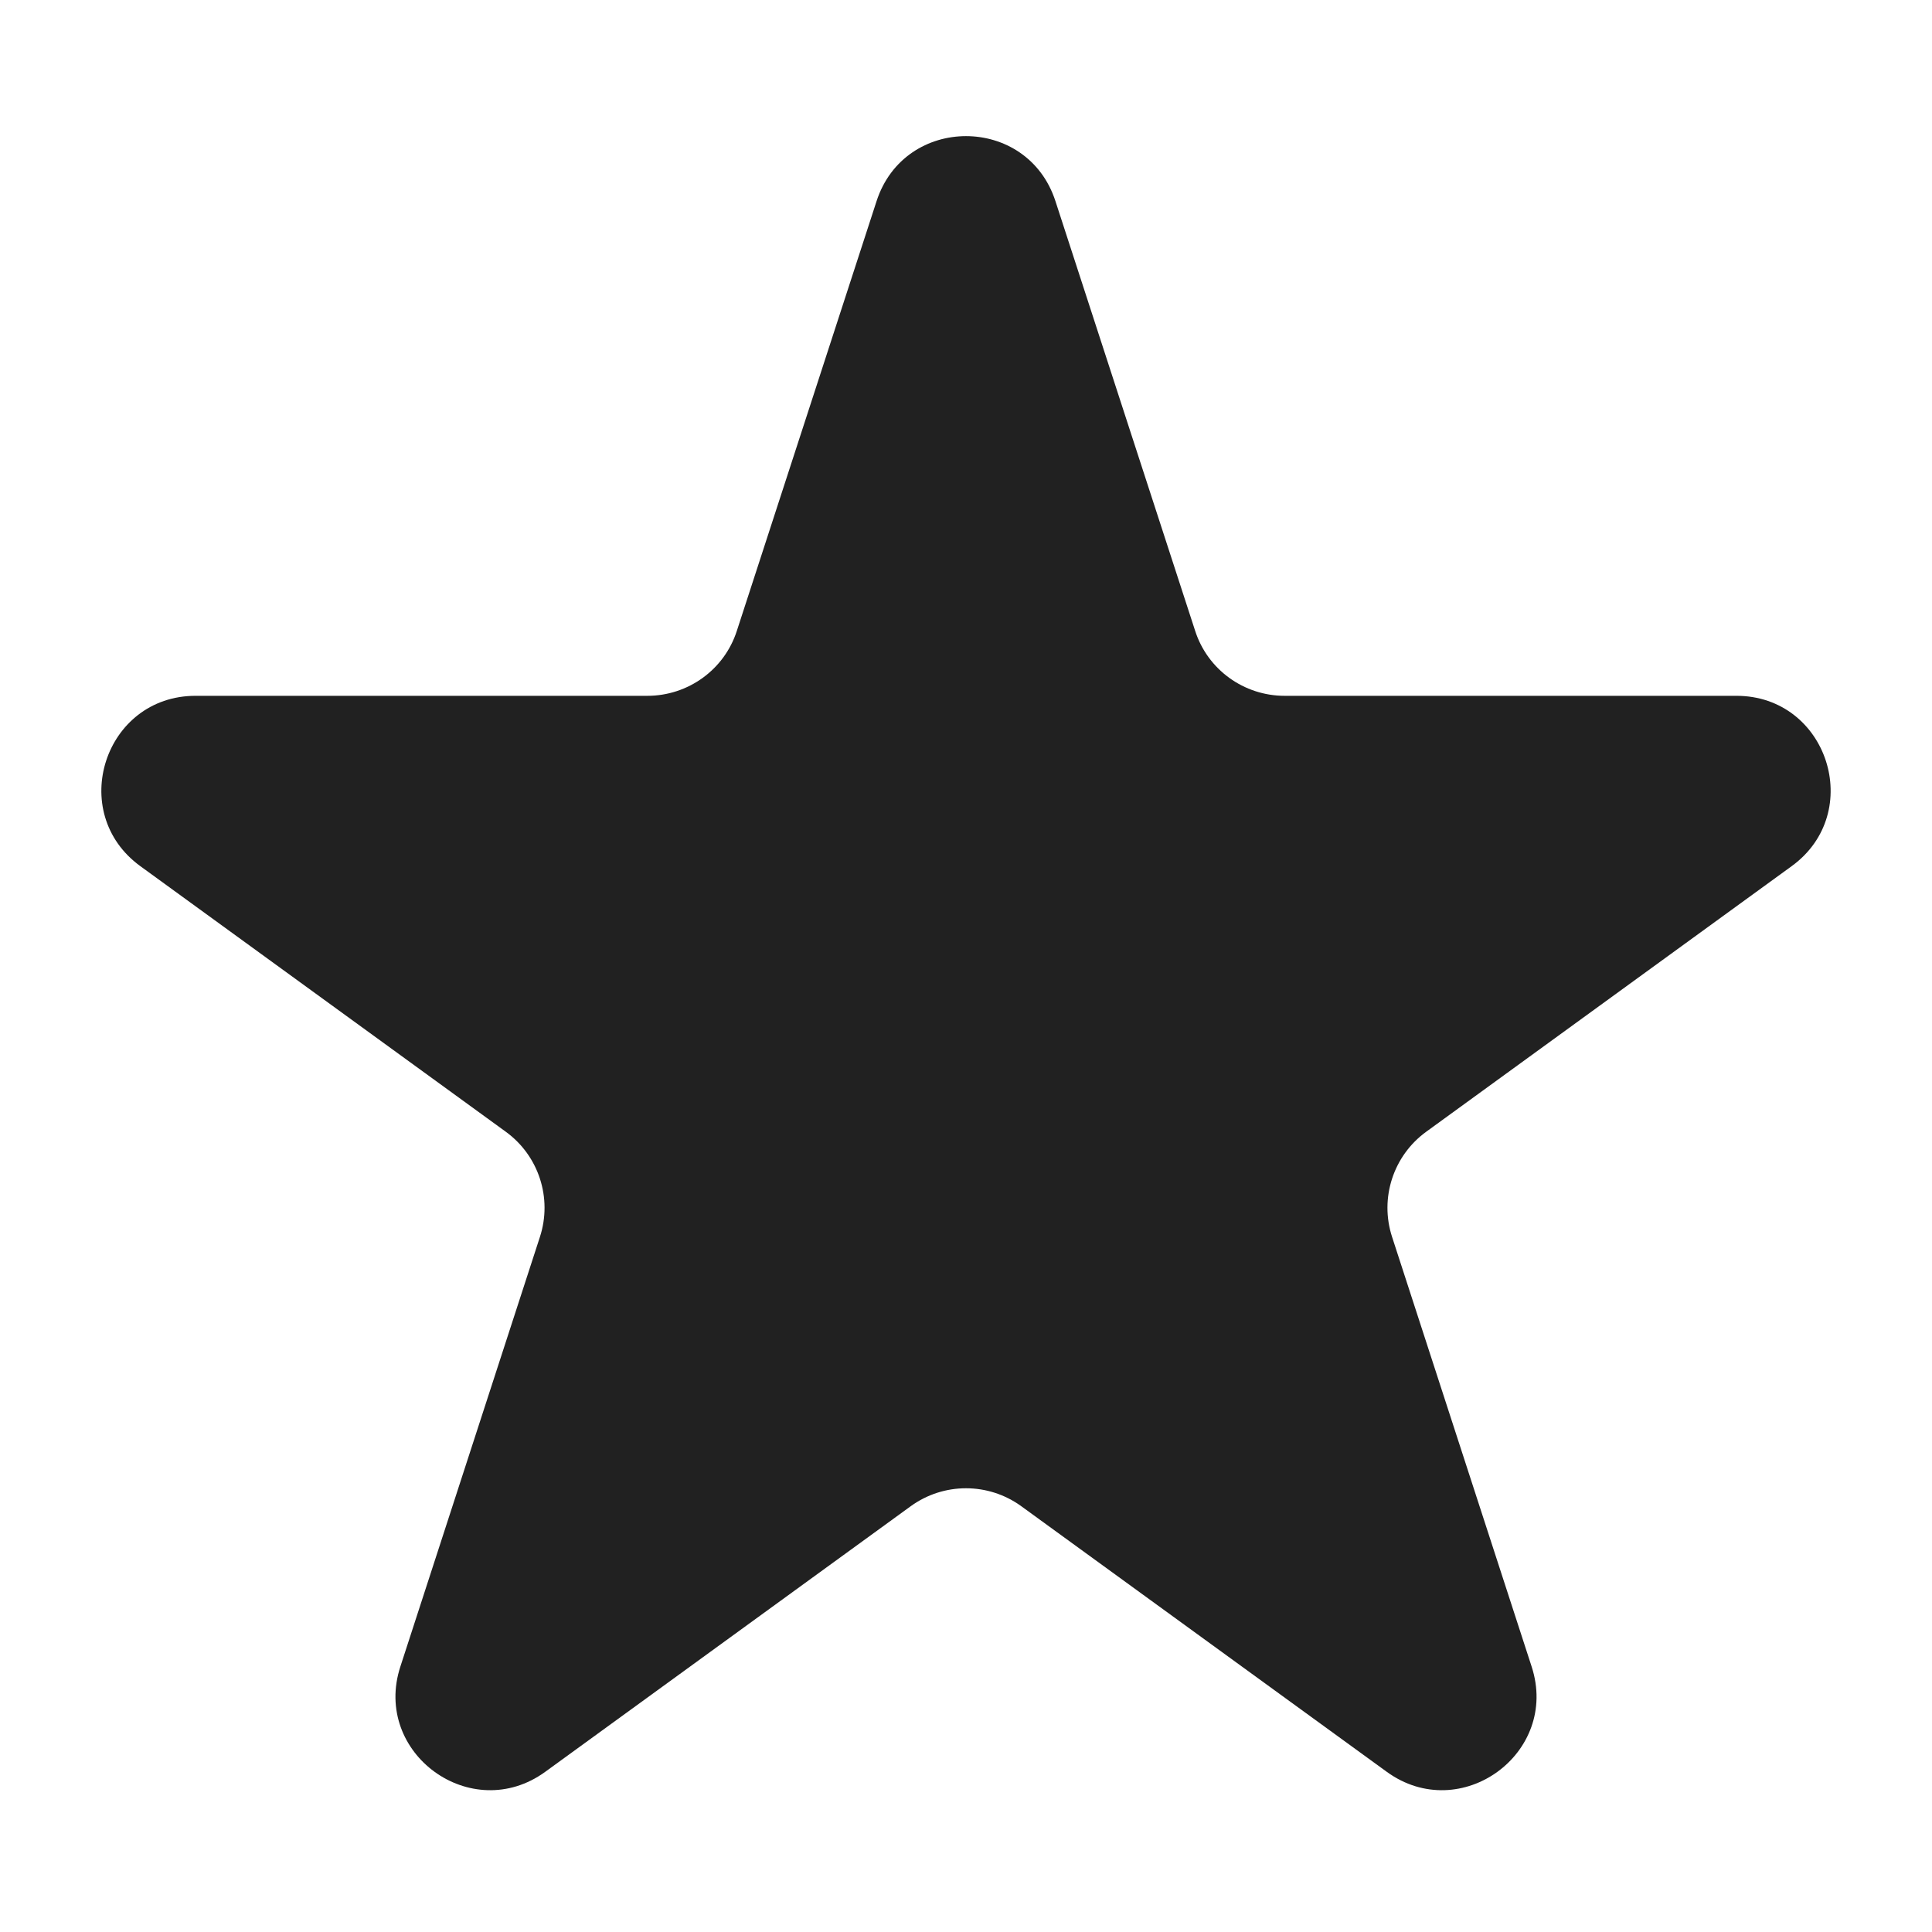<svg width="13" height="13" viewBox="0 0 13 13" fill="none" xmlns="http://www.w3.org/2000/svg">
<path d="M5.898 1.354C6.087 0.77 6.913 0.77 7.102 1.354L8.042 4.245C8.126 4.506 8.37 4.682 8.644 4.682H11.684C12.297 4.682 12.552 5.467 12.056 5.828L9.597 7.615C9.375 7.776 9.282 8.062 9.367 8.323L10.306 11.214C10.496 11.797 9.828 12.283 9.331 11.922L6.872 10.135C6.65 9.974 6.35 9.974 6.128 10.135L3.669 11.922C3.172 12.283 2.504 11.797 2.694 11.214L3.633 8.323C3.718 8.062 3.625 7.776 3.403 7.615L0.944 5.828C0.448 5.467 0.703 4.682 1.316 4.682H4.356C4.63 4.682 4.874 4.506 4.958 4.245L5.898 1.354Z" fill="#212121"/>
</svg>
